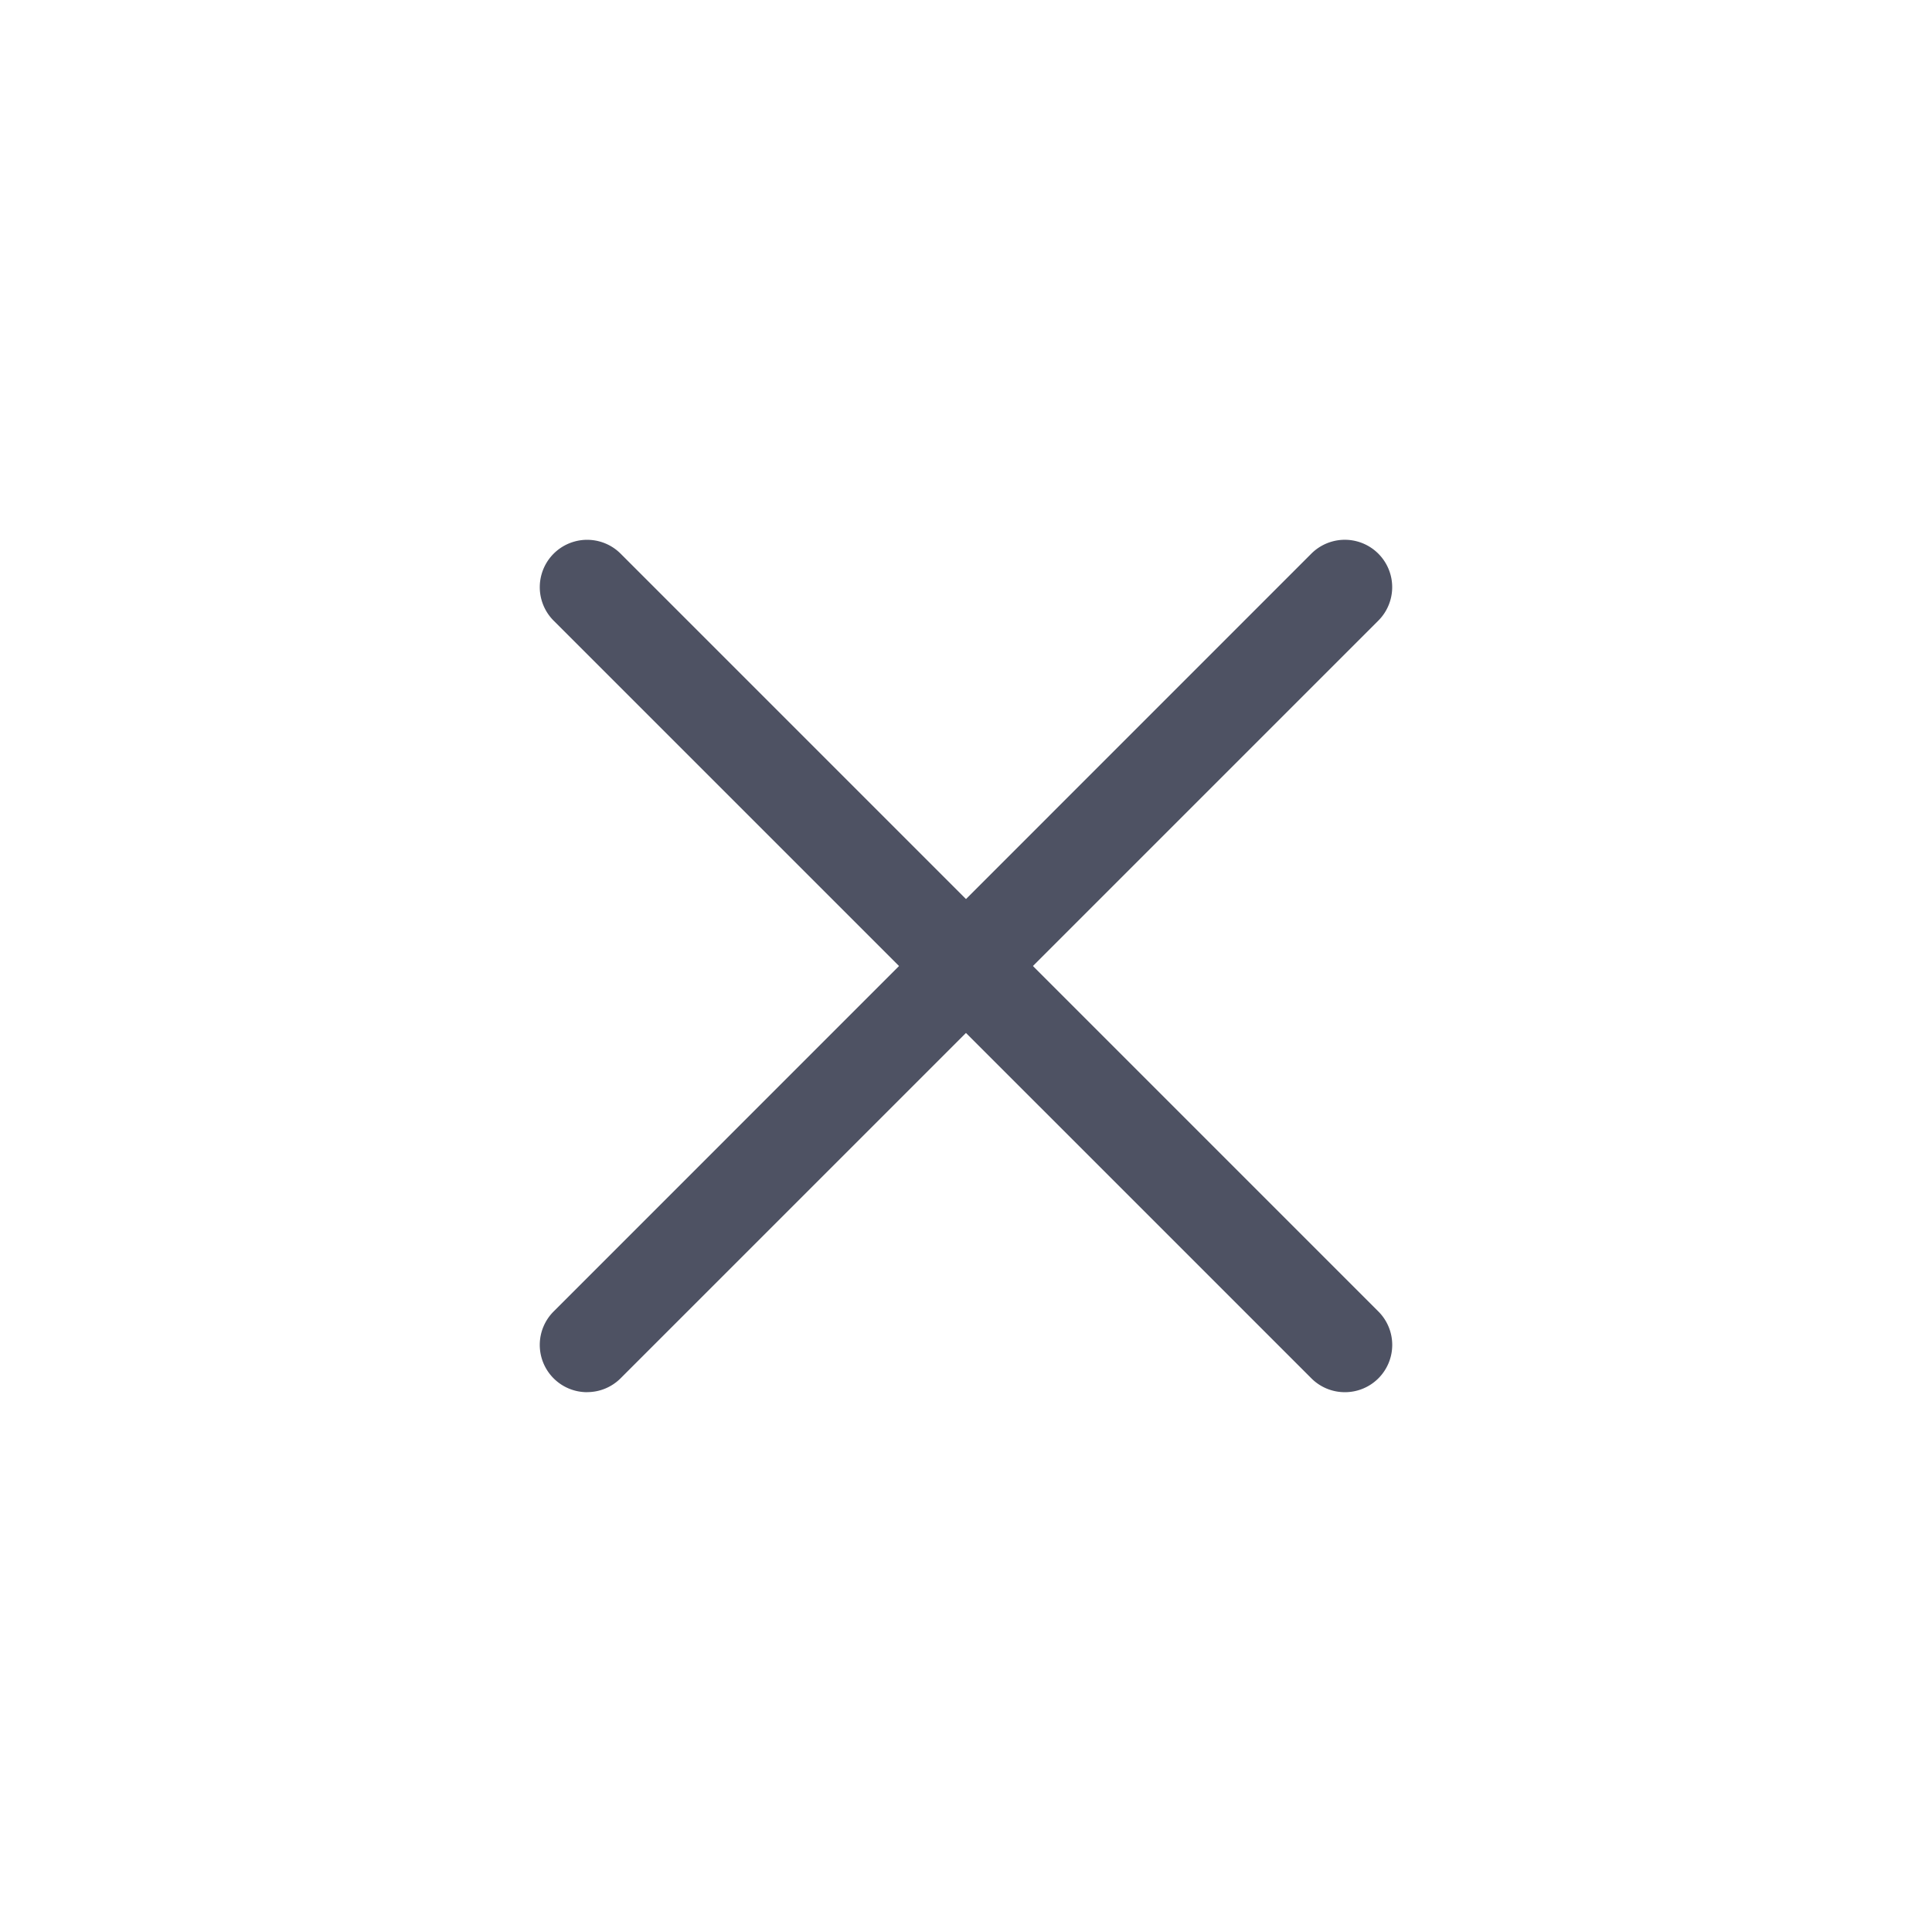 <?xml version="1.0" encoding="utf-8"?><svg xmlns="http://www.w3.org/2000/svg" width="32" height="32" viewBox="-1 -1 32 32"><g fill="#4E5263" fill-rule="evenodd"><path d="M21.274 22.059a.782.782 0 01-.554-.23L8.17 9.28a.783.783 0 111.11-1.109L21.828 20.72a.783.783 0 01-.555 1.339"/><path d="M8.726 22.059a.783.783 0 01-.554-1.339L20.72 8.17a.783.783 0 111.109 1.11L9.28 21.828a.782.782 0 01-.554.23"/></g></svg>